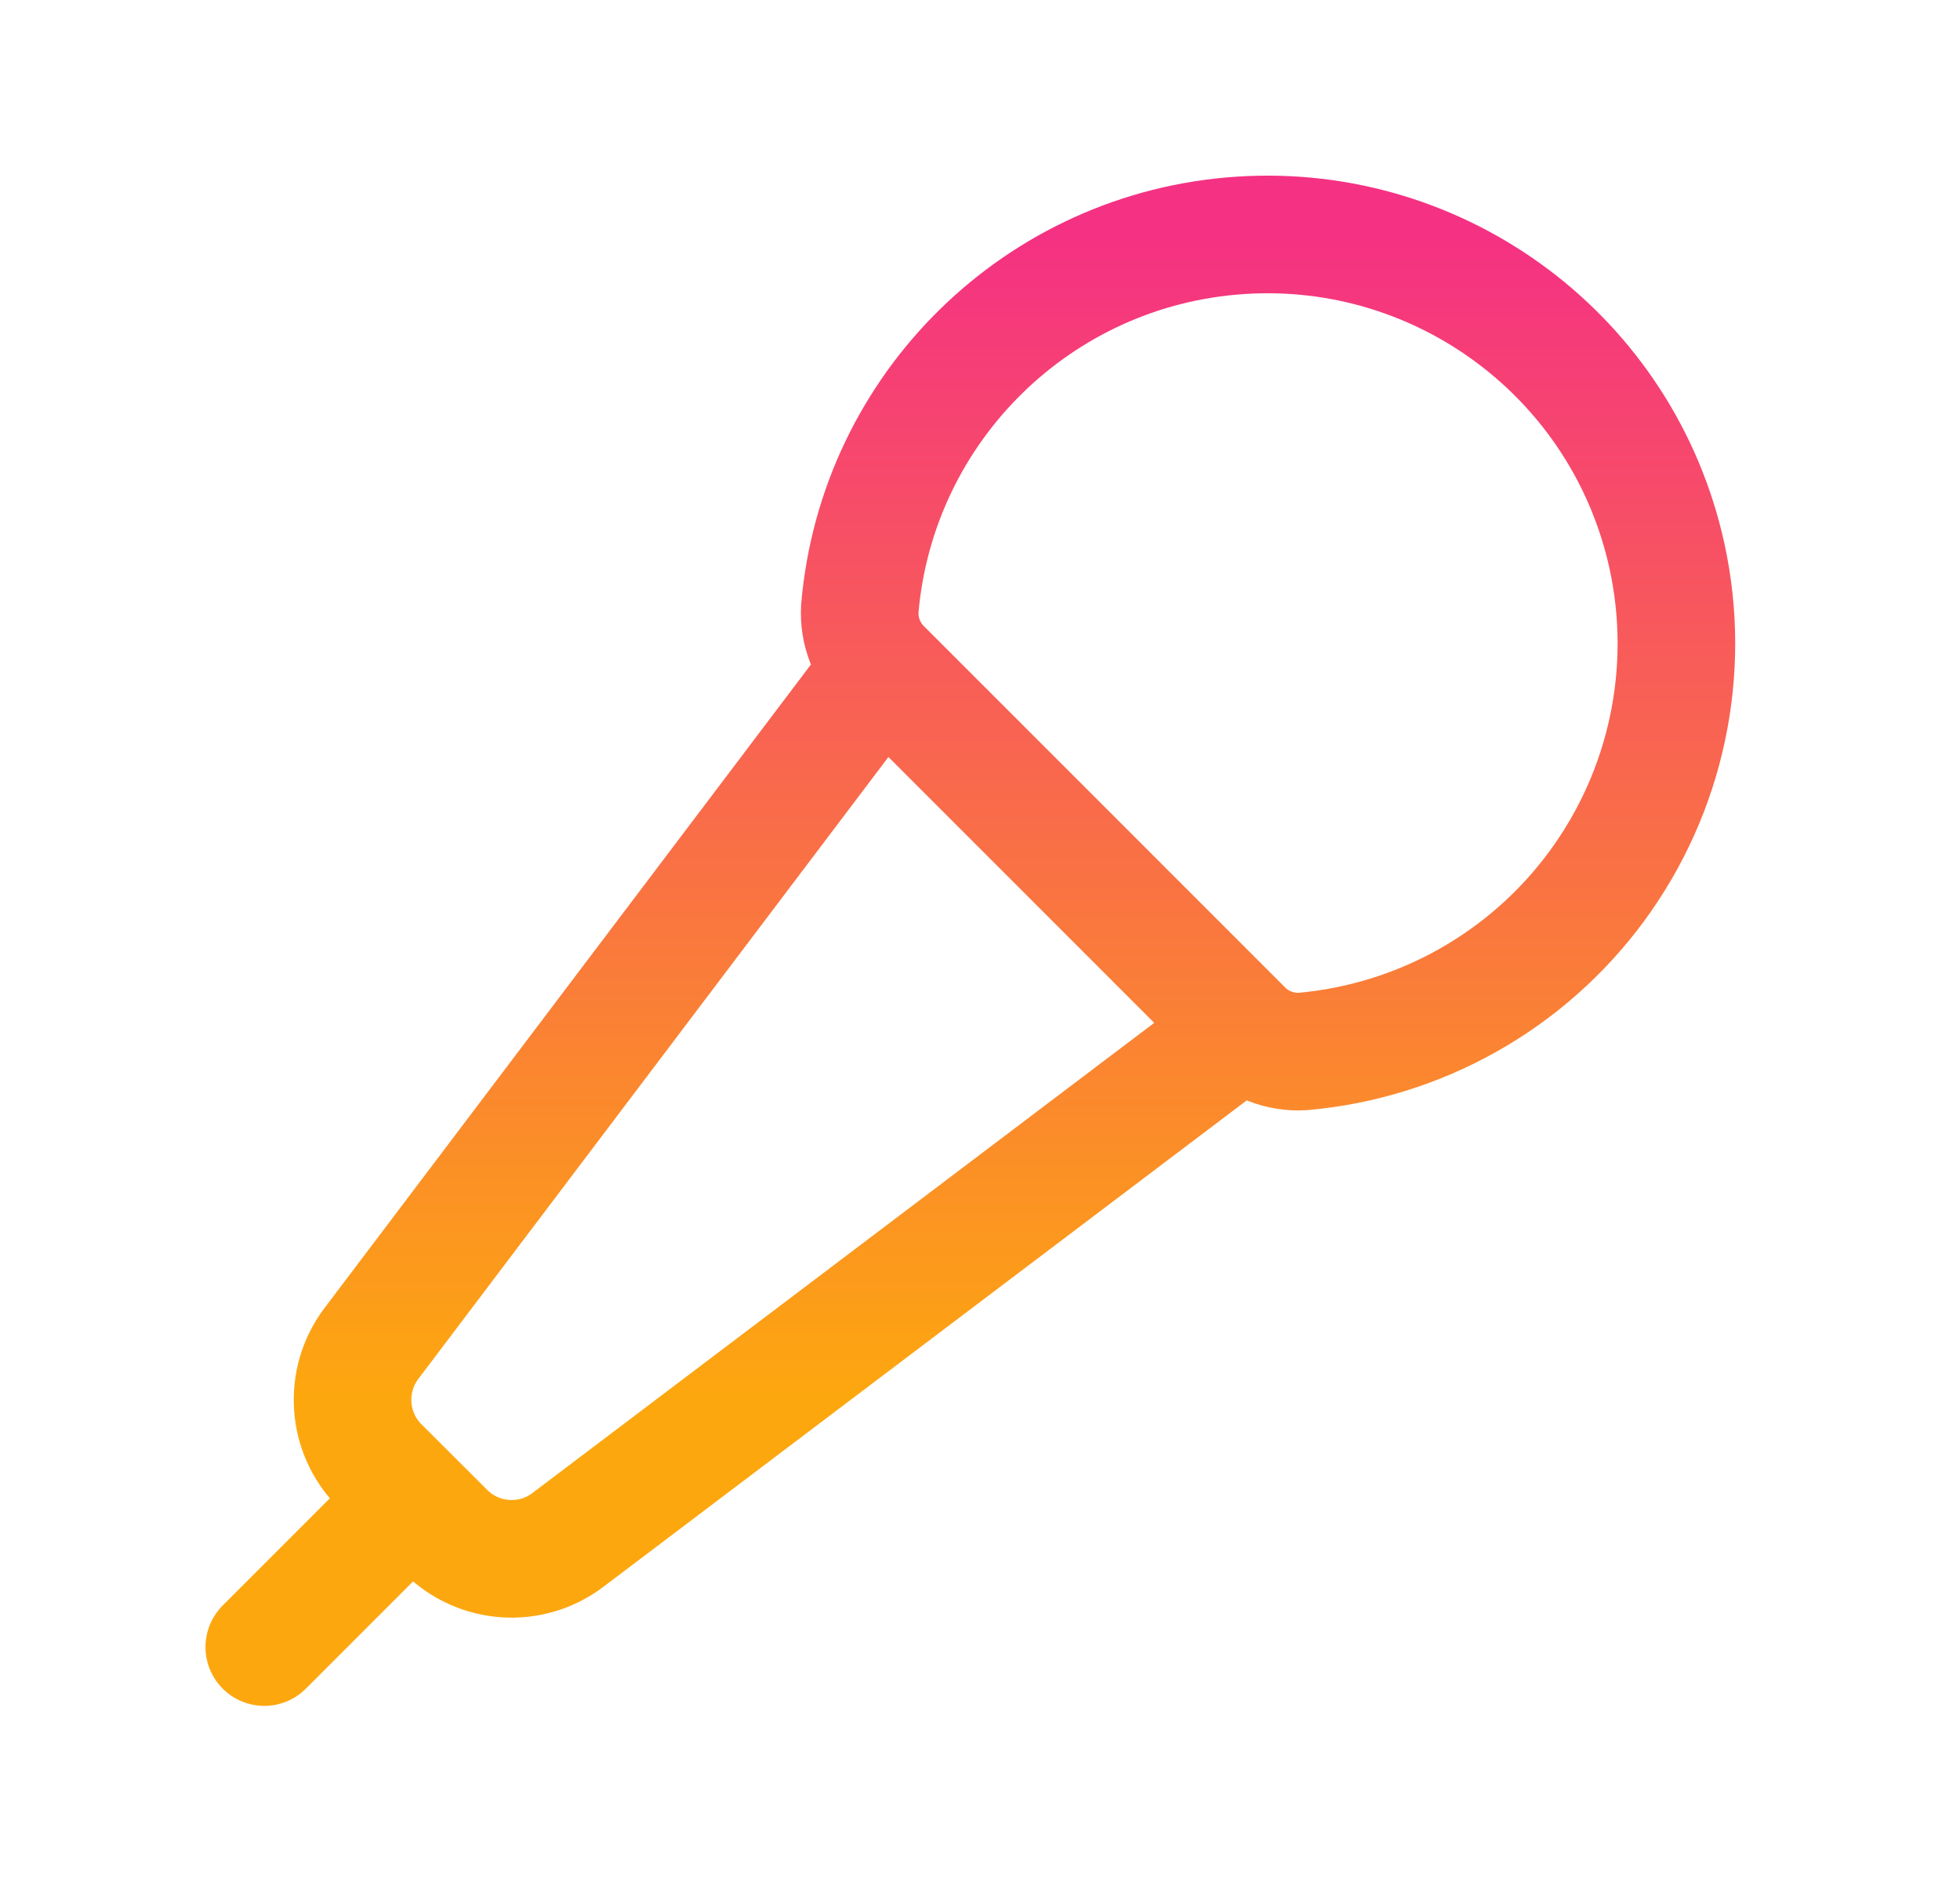 <svg width="25" height="24" viewBox="0 0 25 24" fill="none" xmlns="http://www.w3.org/2000/svg">
<path d="M15.86 13.124L7.242 19.639C6.769 19.996 6.105 19.95 5.685 19.531L4.844 18.692C4.425 18.272 4.38 17.607 4.737 17.133L11.252 8.516M5.264 19.111L3.371 21.004M21.262 7.09C20.71 4.571 18.4 2.833 15.826 3.001C13.253 3.168 11.188 5.191 10.967 7.76C10.95 8.048 11.059 8.328 11.267 8.528L15.848 13.109C16.047 13.316 16.328 13.426 16.615 13.409C18.11 13.278 19.478 12.51 20.367 11.301C21.257 10.091 21.583 8.557 21.262 7.09Z" stroke="url(#paint0_linear_227_34004)" stroke-width="1.5" stroke-linecap="round" stroke-linejoin="round"/>
<defs>
<linearGradient id="paint0_linear_227_34004" x1="5.143" y1="2.999" x2="5.143" y2="17.794" gradientUnits="userSpaceOnUse">
<stop stop-color="#F53183"/>
<stop offset="1" stop-color="#FDA70F"/>
</linearGradient>
</defs>
</svg>
